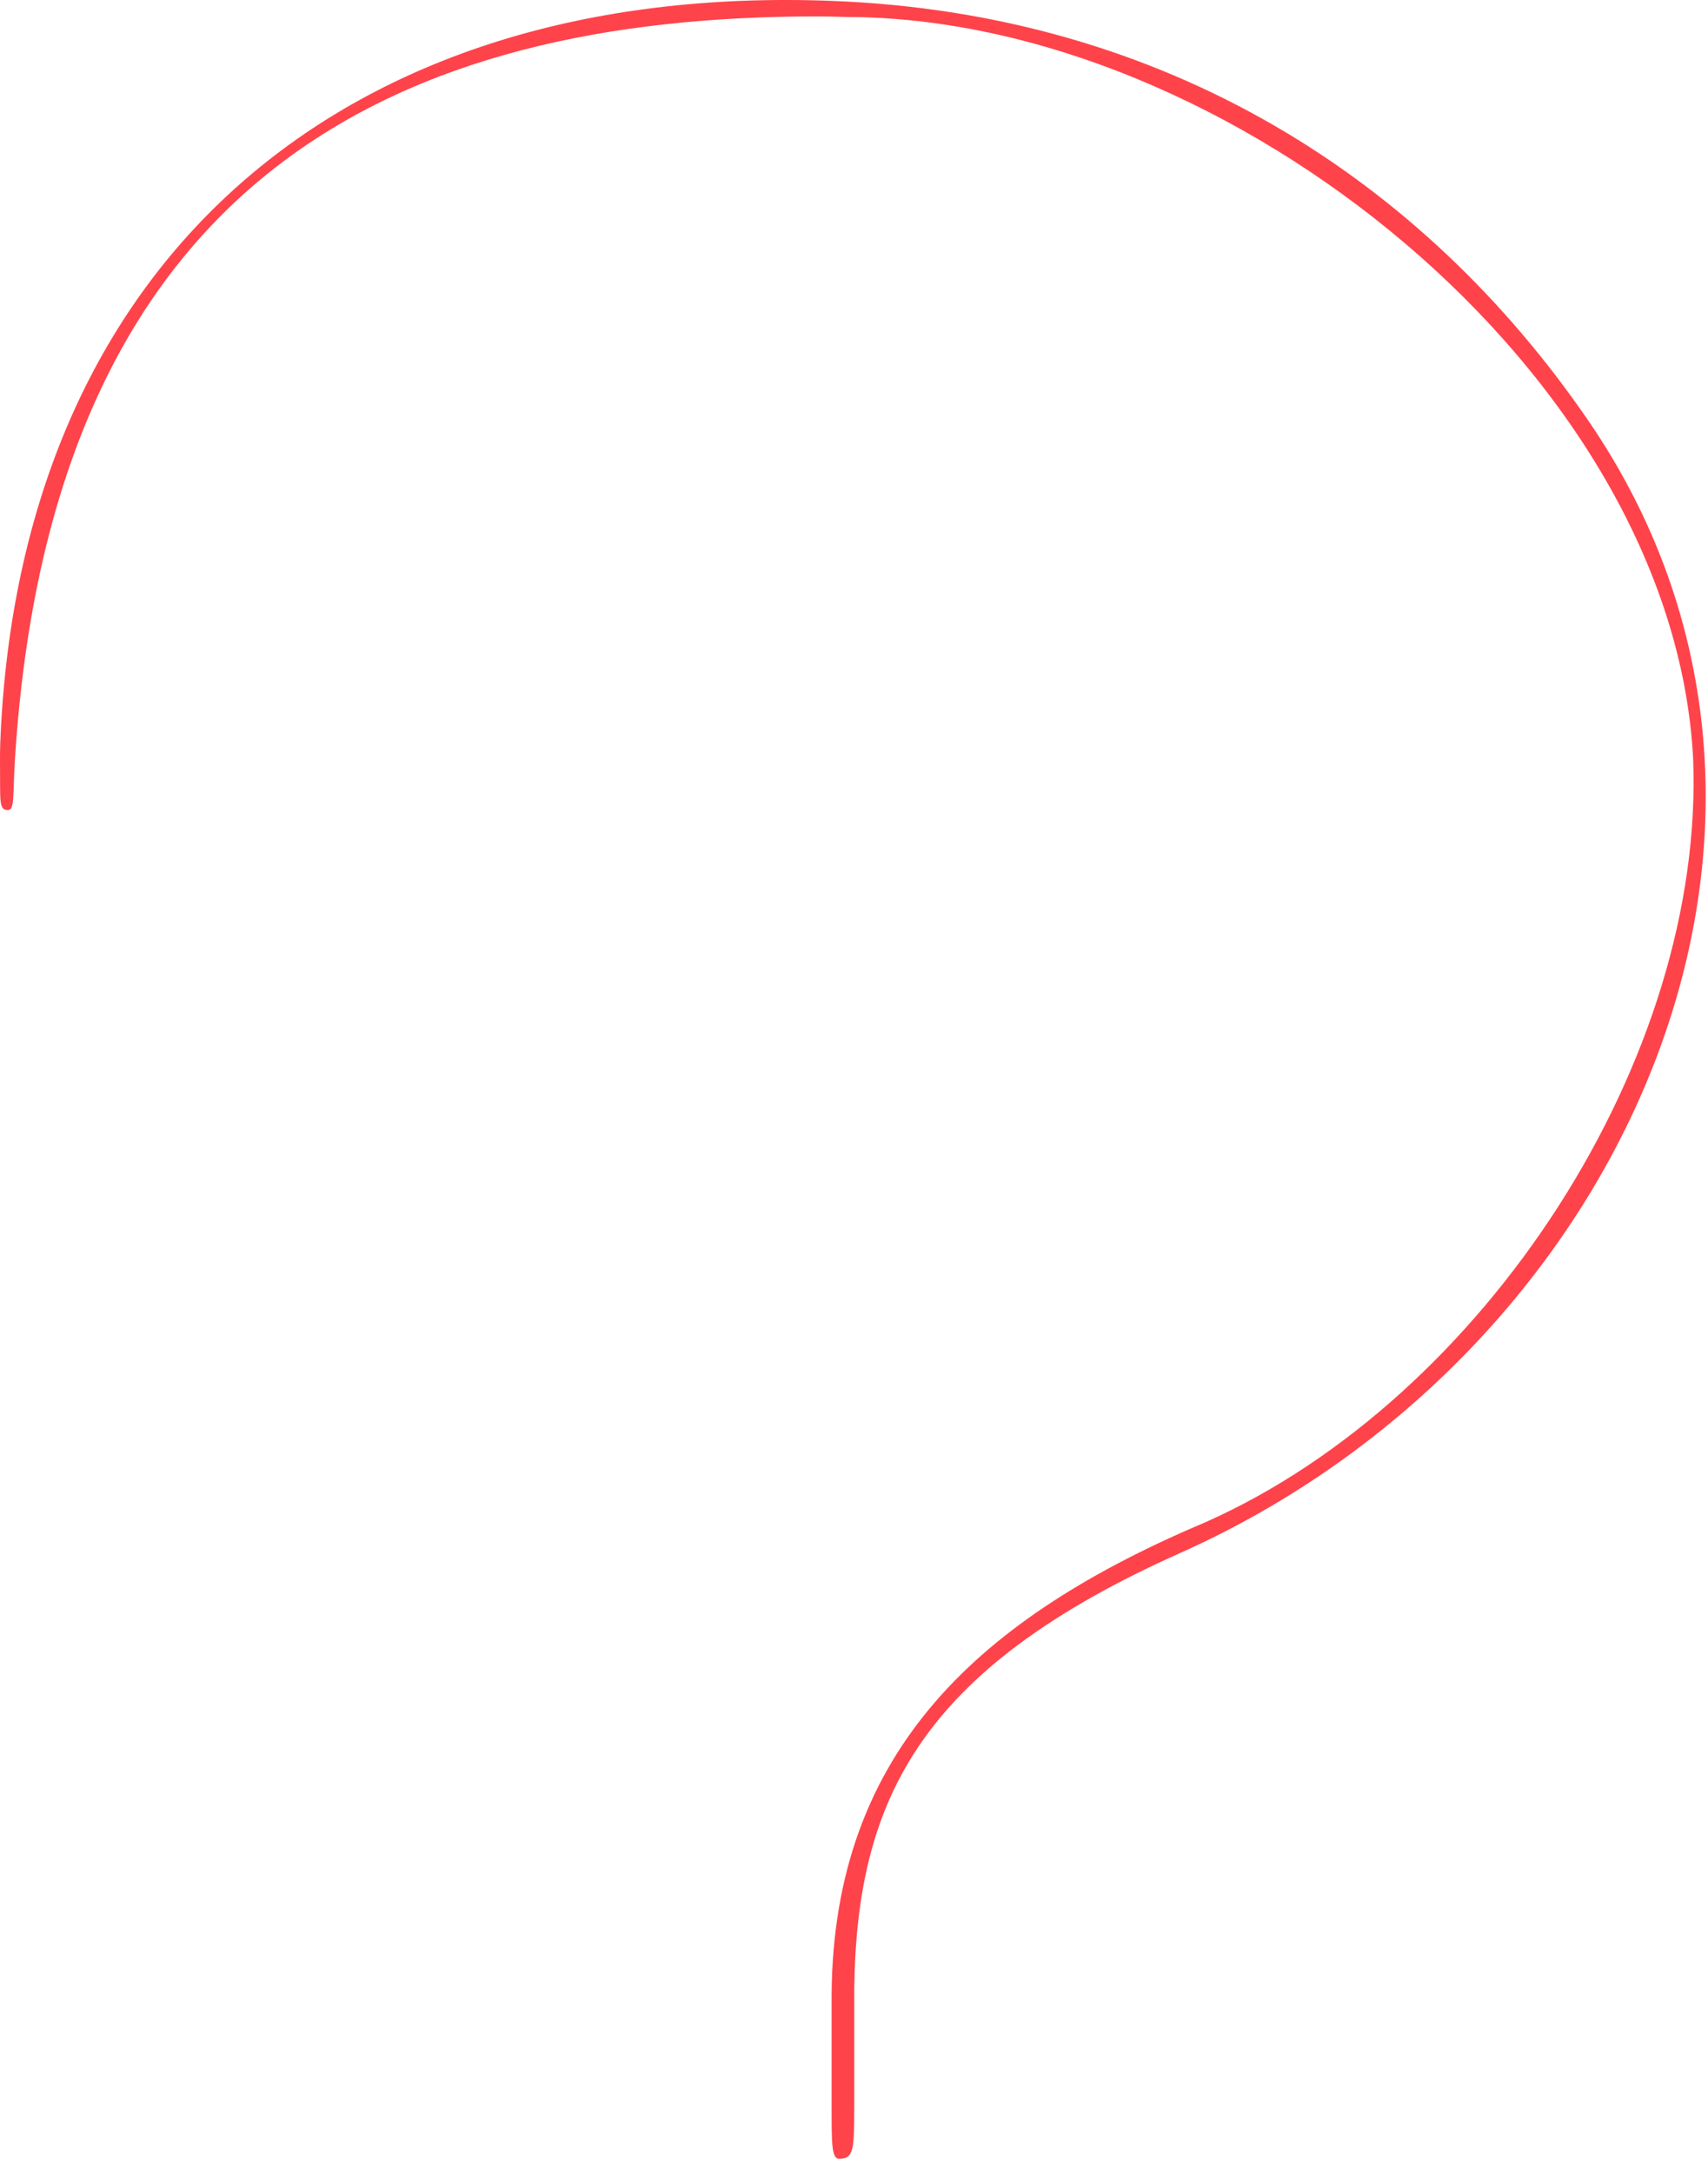 <svg viewBox="0 0 114 145" fill="none" xmlns="http://www.w3.org/2000/svg">
<path d="M106.005 28.059C94.991 12 77.855 0.904 55.505 0.059C22.959 -1.192 1.283 17.367 0.018 49.559C-0.012 50.316 0.005 51.303 0.005 52.059C0.005 53.559 0.005 54.059 0.505 54.059C1.005 54.059 0.837 53.17 1.005 50.559C3.505 11.559 26.93 1.097 54.489 1.096C55.138 1.096 55.788 1.109 56.437 1.134C82.004 1.134 111.623 24.969 113.005 50.559C113.836 70.648 99.037 93.305 80.504 101.56C65.393 107.94 55.639 116.808 55.505 133.06V140.56C55.505 143.038 55.505 144.06 56.005 144.06C57.005 144.06 57.005 143.429 57.018 140.56V132.709C57.179 119.989 61.505 111.344 78.796 103.622C108.481 90.366 124.385 54.862 106.005 28.059Z" fill="#FF434B"/>
</svg>
